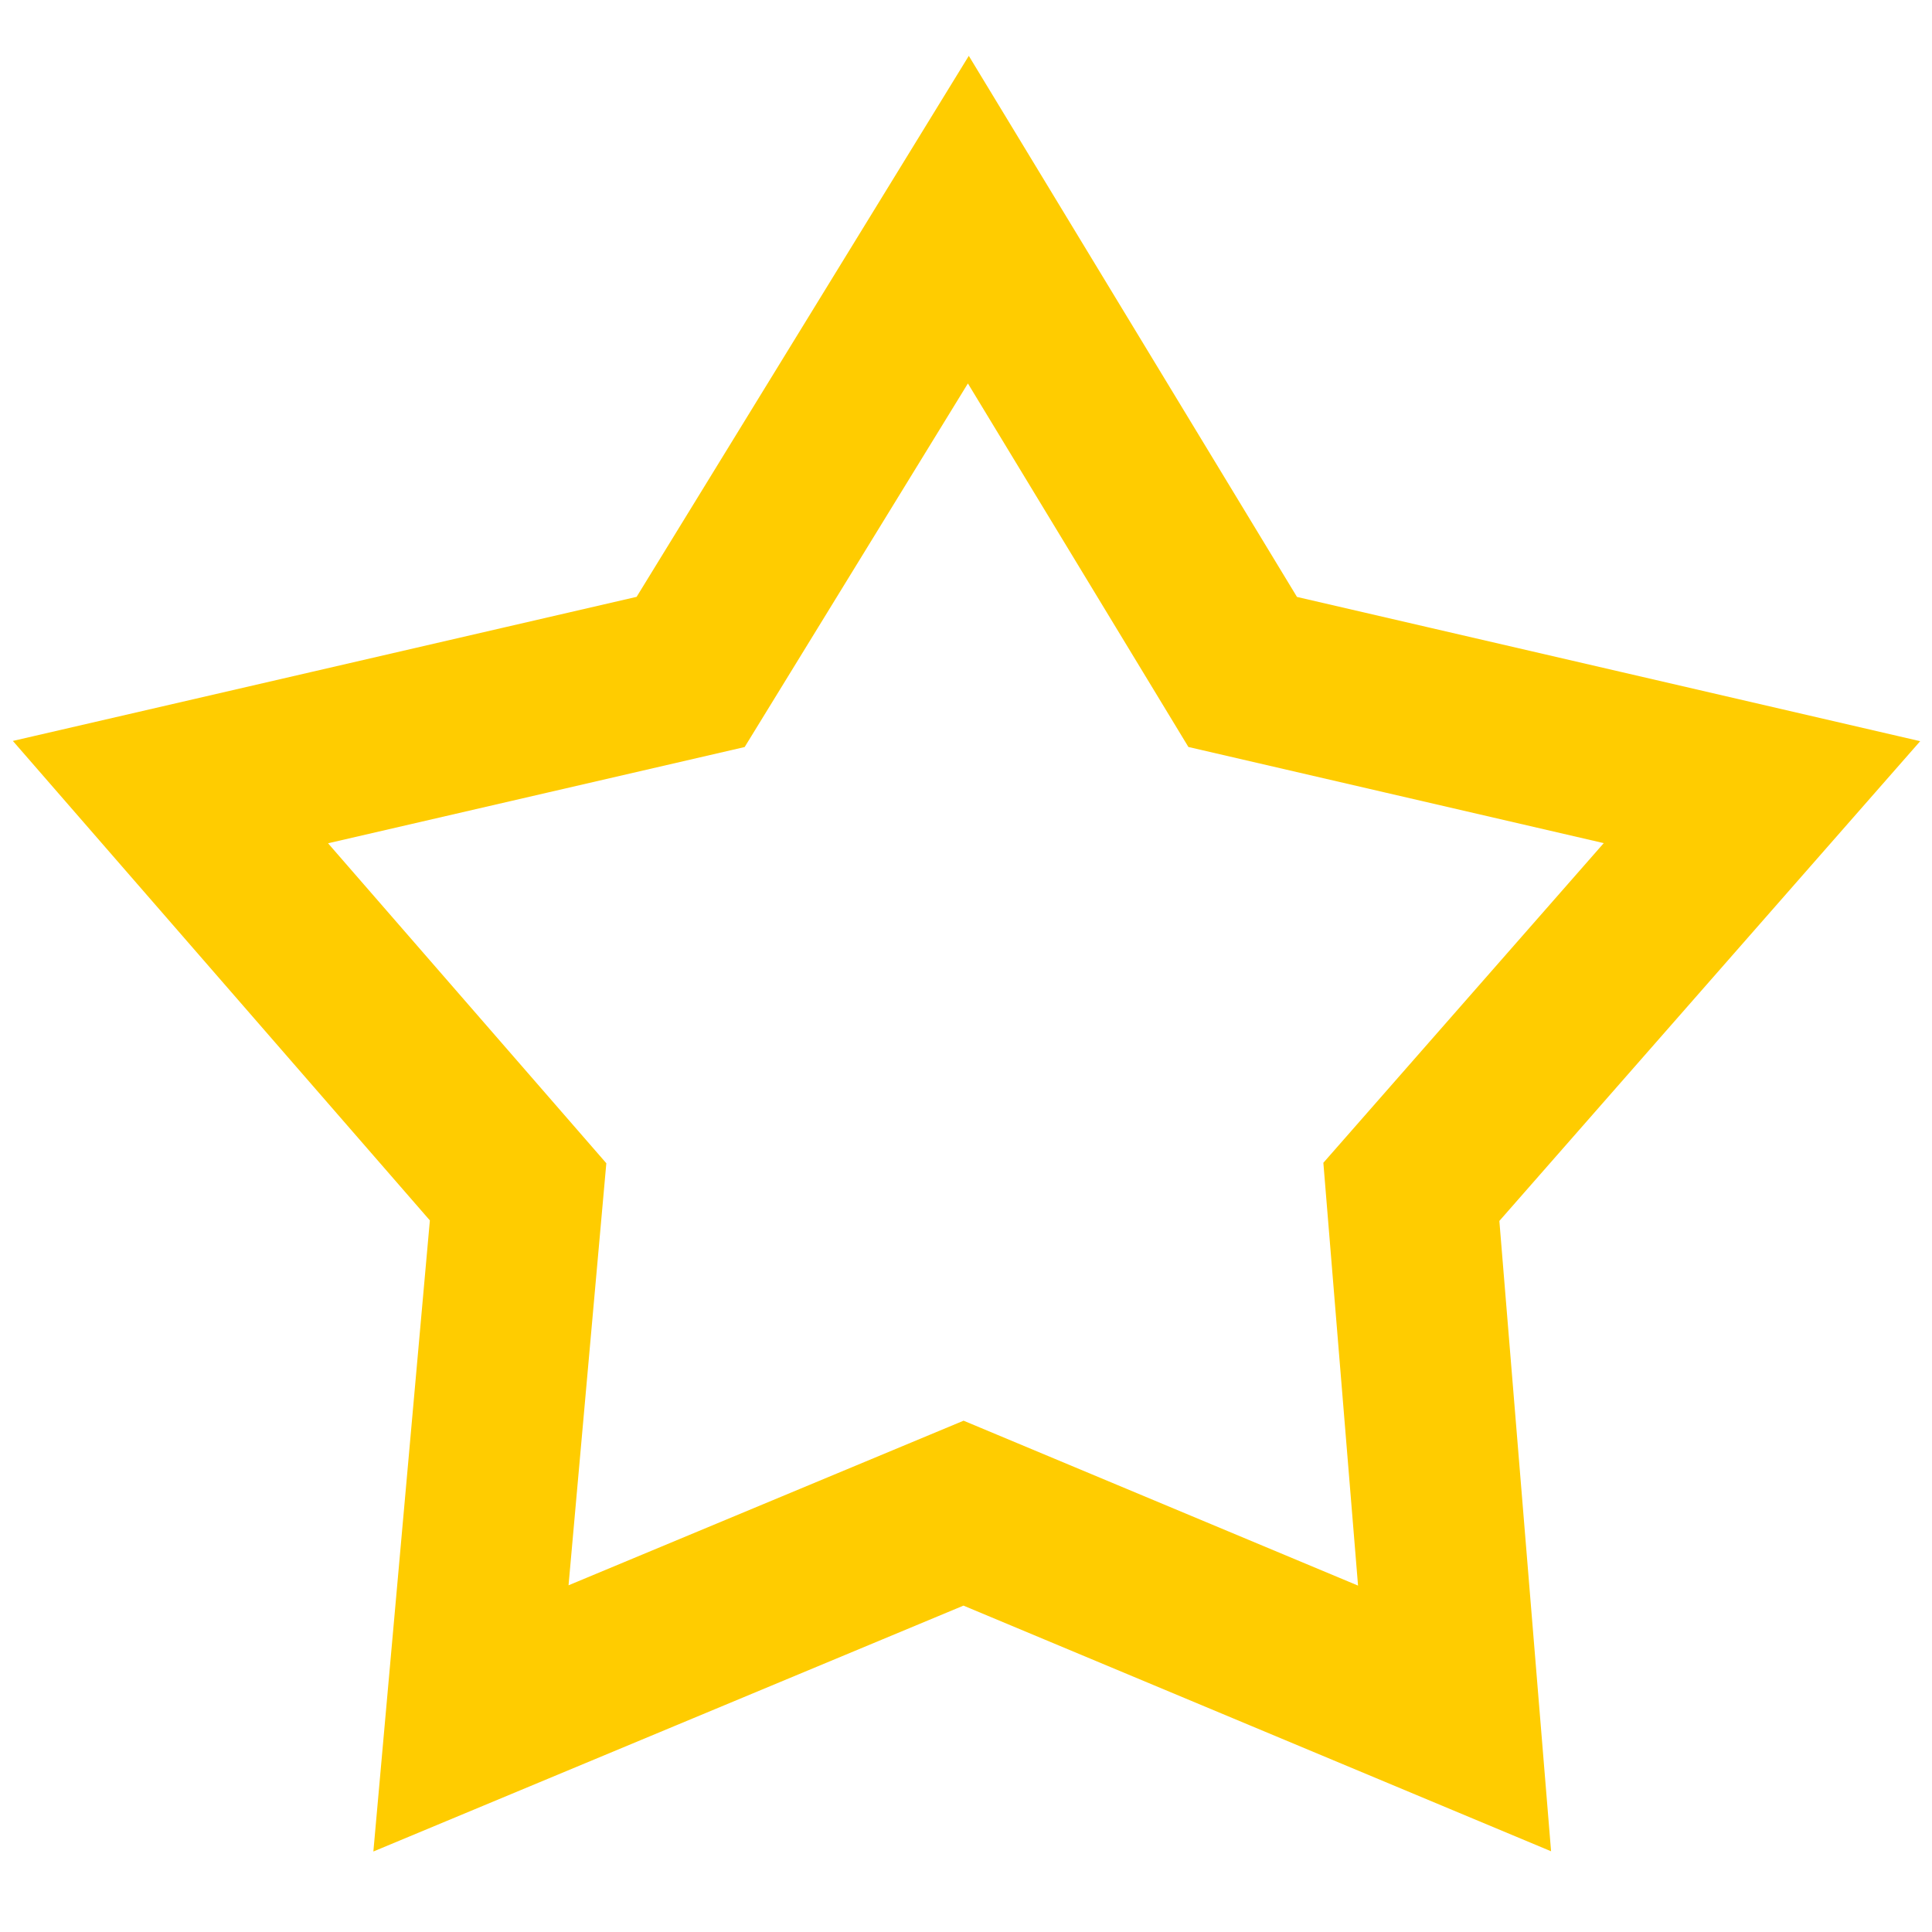 <?xml version="1.0" encoding="utf-8"?>
<!-- Generator: Adobe Illustrator 17.0.0, SVG Export Plug-In . SVG Version: 6.00 Build 0)  -->
<!DOCTYPE svg PUBLIC "-//W3C//DTD SVG 1.1//EN" "http://www.w3.org/Graphics/SVG/1.1/DTD/svg11.dtd">
<svg version="1.1" id="Layer_1" xmlns="http://www.w3.org/2000/svg" xmlns:xlink="http://www.w3.org/1999/xlink" x="0px" y="0px"
	 width="600px" height="600px" viewBox="0 0 600 600" enable-background="new 0 0 600 600" xml:space="preserve">
<path id="path4606" fill="none" stroke="#FFCC00" stroke-width="53" stroke-miterlimit="10" d="M451.727,533.677l-152.495-63.752
	l-152.973,63.74L160.9,370.133L52.938,245.995l161.544-37.317L300.73,68.213l85.2,140.469l161.266,37.329L438.31,370.142
	L451.727,533.677z"/>
</svg>
